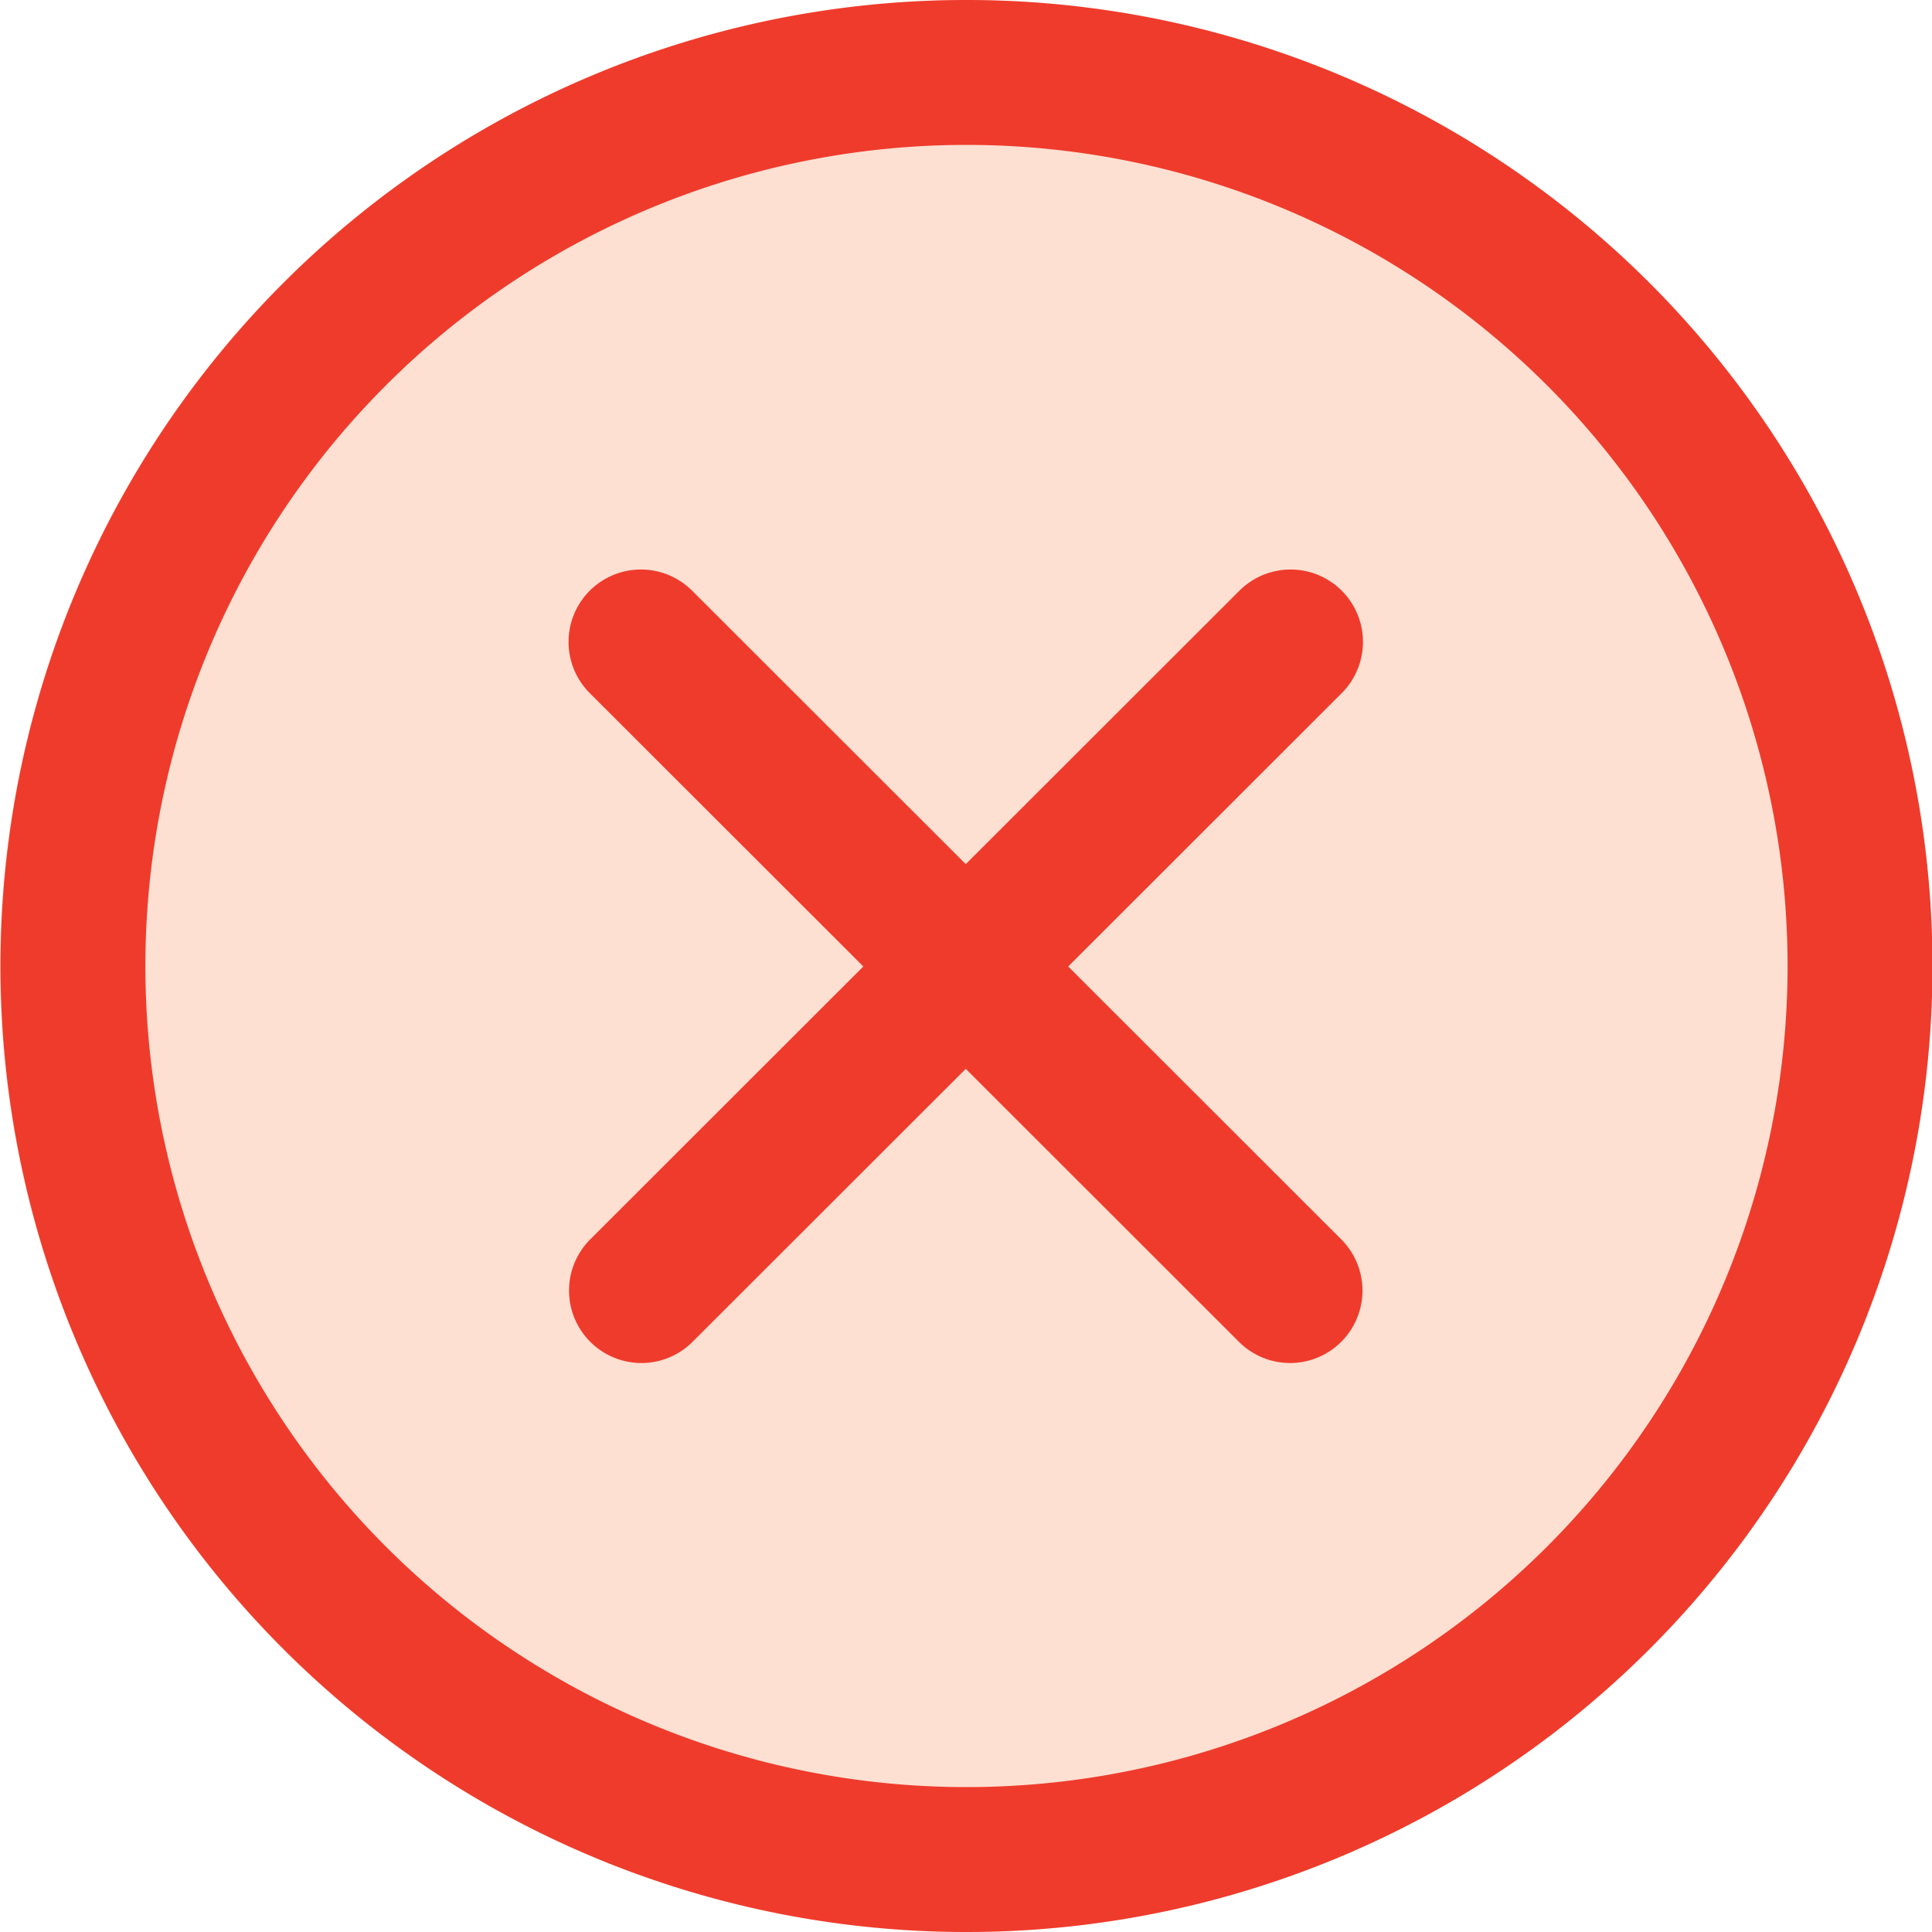 <svg id="Layer_2" data-name="Layer 2" xmlns="http://www.w3.org/2000/svg" viewBox="0 0 40 40"><defs><style>.cls-1{fill:#fee0d2;}.cls-2{fill:#ef3b2c;}</style></defs><title>status-red</title><circle class="cls-1" cx="20" cy="20" r="20"/><path class="cls-2" d="M1628-53a17,17,0,0,1,17,17,17,17,0,0,1-17,17,17,17,0,0,1-17-17,17,17,0,0,1,17-17m0-3a20,20,0,0,0-20,20,20,20,0,0,0,20,20,20,20,0,0,0,20-20,20,20,0,0,0-20-20h0Z" transform="translate(-1607.99 56)"/><path class="cls-2" d="M1621.27-27.78a1.5,1.5,0,0,1-1.06-.44,1.5,1.5,0,0,1,0-2.12l13.44-13.43a1.5,1.5,0,0,1,2.12,0,1.5,1.5,0,0,1,0,2.12l-13.44,13.43A1.5,1.5,0,0,1,1621.27-27.78Z" transform="translate(-1607.99 56)"/><path class="cls-2" d="M1634.7-27.78a1.5,1.5,0,0,1-1.06-.44l-13.44-13.43a1.5,1.5,0,0,1,0-2.12,1.5,1.5,0,0,1,2.12,0l13.44,13.43a1.5,1.5,0,0,1,0,2.12A1.5,1.5,0,0,1,1634.7-27.78Z" transform="translate(-1607.99 56)"/></svg>